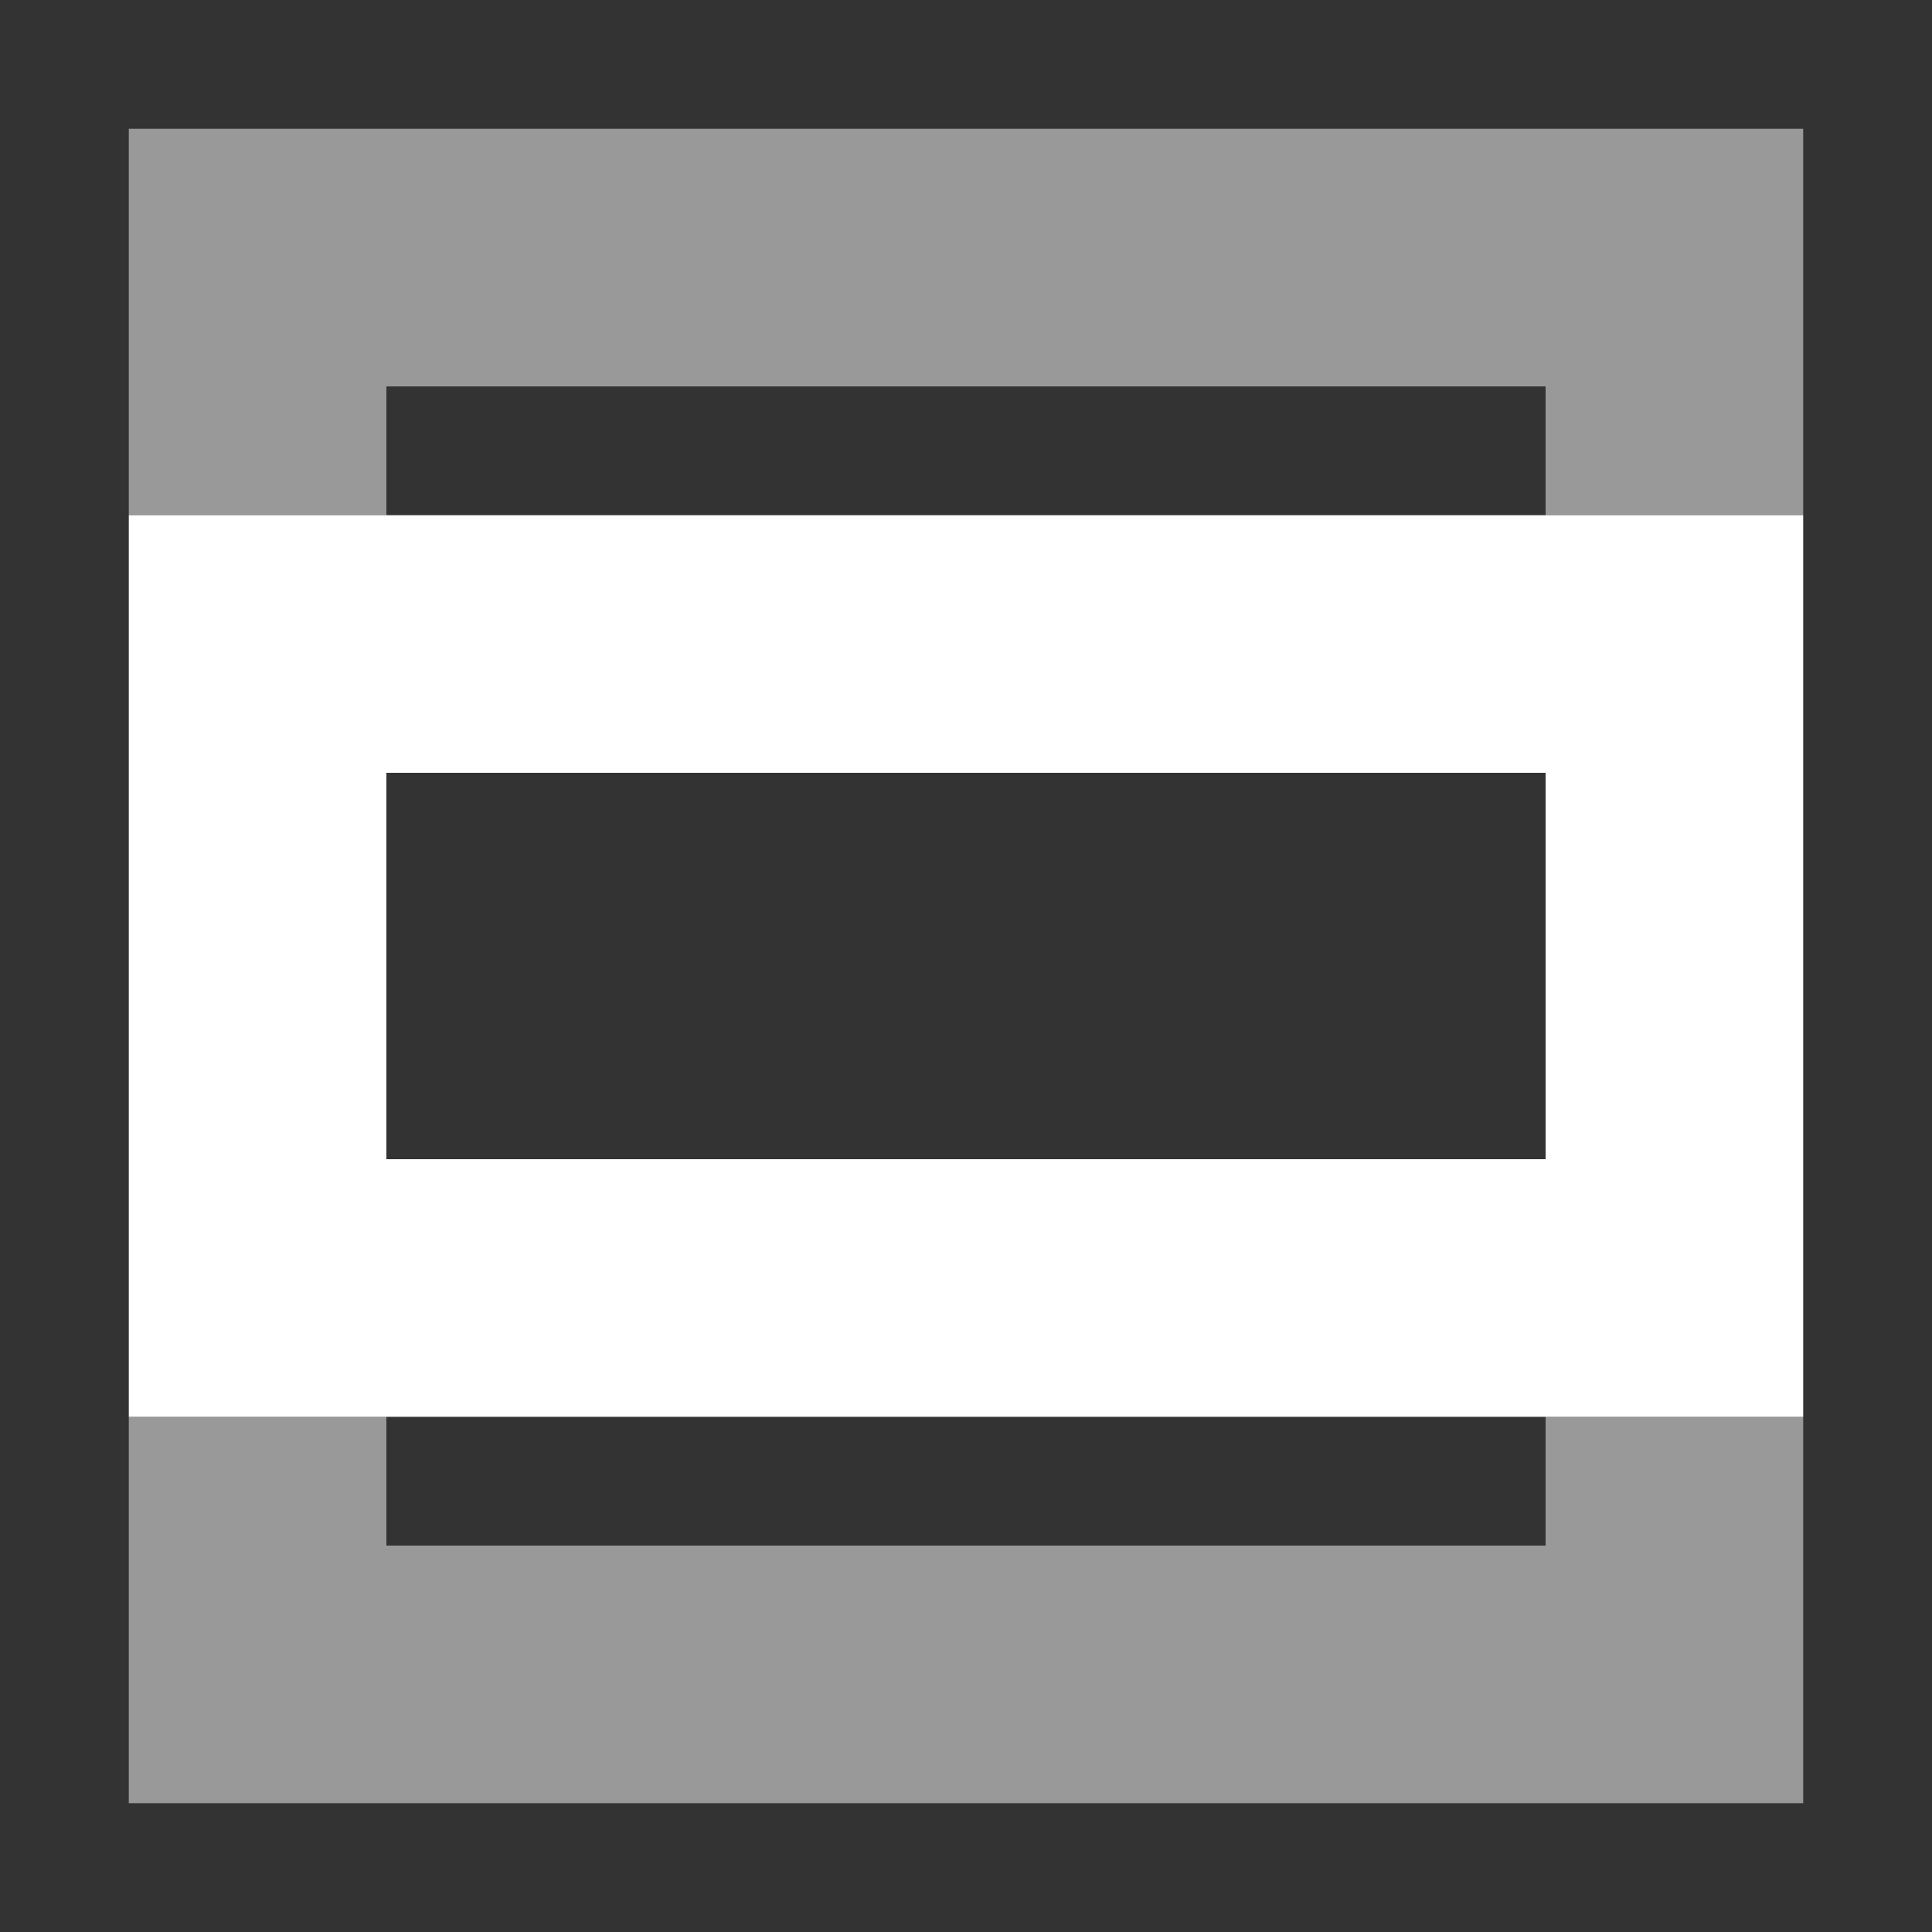 <?xml version="1.0" encoding="UTF-8" standalone="no"?>
<svg
   xmlns:dc="http://purl.org/dc/elements/1.1/"
   xmlns:cc="http://creativecommons.org/ns#"
   xmlns:rdf="http://www.w3.org/1999/02/22-rdf-syntax-ns#"
   xmlns:svg="http://www.w3.org/2000/svg"
   xmlns="http://www.w3.org/2000/svg"
   xmlns:sodipodi="http://sodipodi.sourceforge.net/DTD/sodipodi-0.dtd"
   xmlns:inkscape="http://www.inkscape.org/namespaces/inkscape"
   inkscape:export-ydpi="96"
   inkscape:export-xdpi="96"
   inkscape:export-filename="/home/raster/C/efl/th/img/ic/zoom-fit-015.png"
   inkscape:version="1.0.2 (e86c870879, 2021-01-15, custom)"
   sodipodi:docname="zoom-fit.svg"
   viewBox="0 0 15 15"
   height="15"
   width="15"
   id="svg2"
   version="1.1">
  <rect x="0" y="0" width="15" height="15" fill="#333333" stroke="none"/>
  <defs
     id="defs6" />
  <sodipodi:namedview
     inkscape:current-layer="g10"
     inkscape:window-maximized="1"
     inkscape:window-y="0"
     inkscape:window-x="0"
     inkscape:cy="7.5"
     inkscape:cx="7.5"
     inkscape:zoom="81.133333"
     showgrid="true"
     id="namedview4"
     inkscape:window-height="1377"
     inkscape:window-width="2560"
     inkscape:pageshadow="2"
     inkscape:pageopacity="0"
     guidetolerance="10"
     gridtolerance="10"
     objecttolerance="10"
     borderopacity="1"
     bordercolor="#666666"
     pagecolor="#404040"
     inkscape:document-rotation="0"
     inkscape:snap-bbox="true"
     inkscape:bbox-nodes="true"
     inkscape:bbox-paths="true">
    <inkscape:grid
       spacingy="0.5"
       spacingx="0.5"
       id="grid837"
       type="xygrid" />
  </sodipodi:namedview>
  <g
     id="g10"
     inkscape:label="Image"
     inkscape:groupmode="layer">
    <path
       id="rect3988"
       style="fill:#ffffff;stroke-width:2.6;stroke-linecap:round;stroke-linejoin:round;stroke-opacity:0.2;fill-opacity:0.5"
       d="M 1 1 L 1 4 L 3 4 L 3 3 L 12 3 L 12 4 L 14 4 L 14 1 L 1 1 z M 1 11 L 1 14 L 14 14 L 14 11 L 12 11 L 12 12 L 3 12 L 3 11 L 1 11 z " />
    <path
       id="path3688"
       style="fill:#ffffff;stroke-width:2.6;stroke-linecap:round;stroke-linejoin:round;stroke-opacity:0.2"
       d="M 1 4 L 1 11 L 3 11 L 12 11 L 14 11 L 14 4 L 12 4 L 3 4 L 1 4 z M 3 6 L 12 6 L 12 9 L 3 9 L 3 6 z " />
  </g>
</svg>
